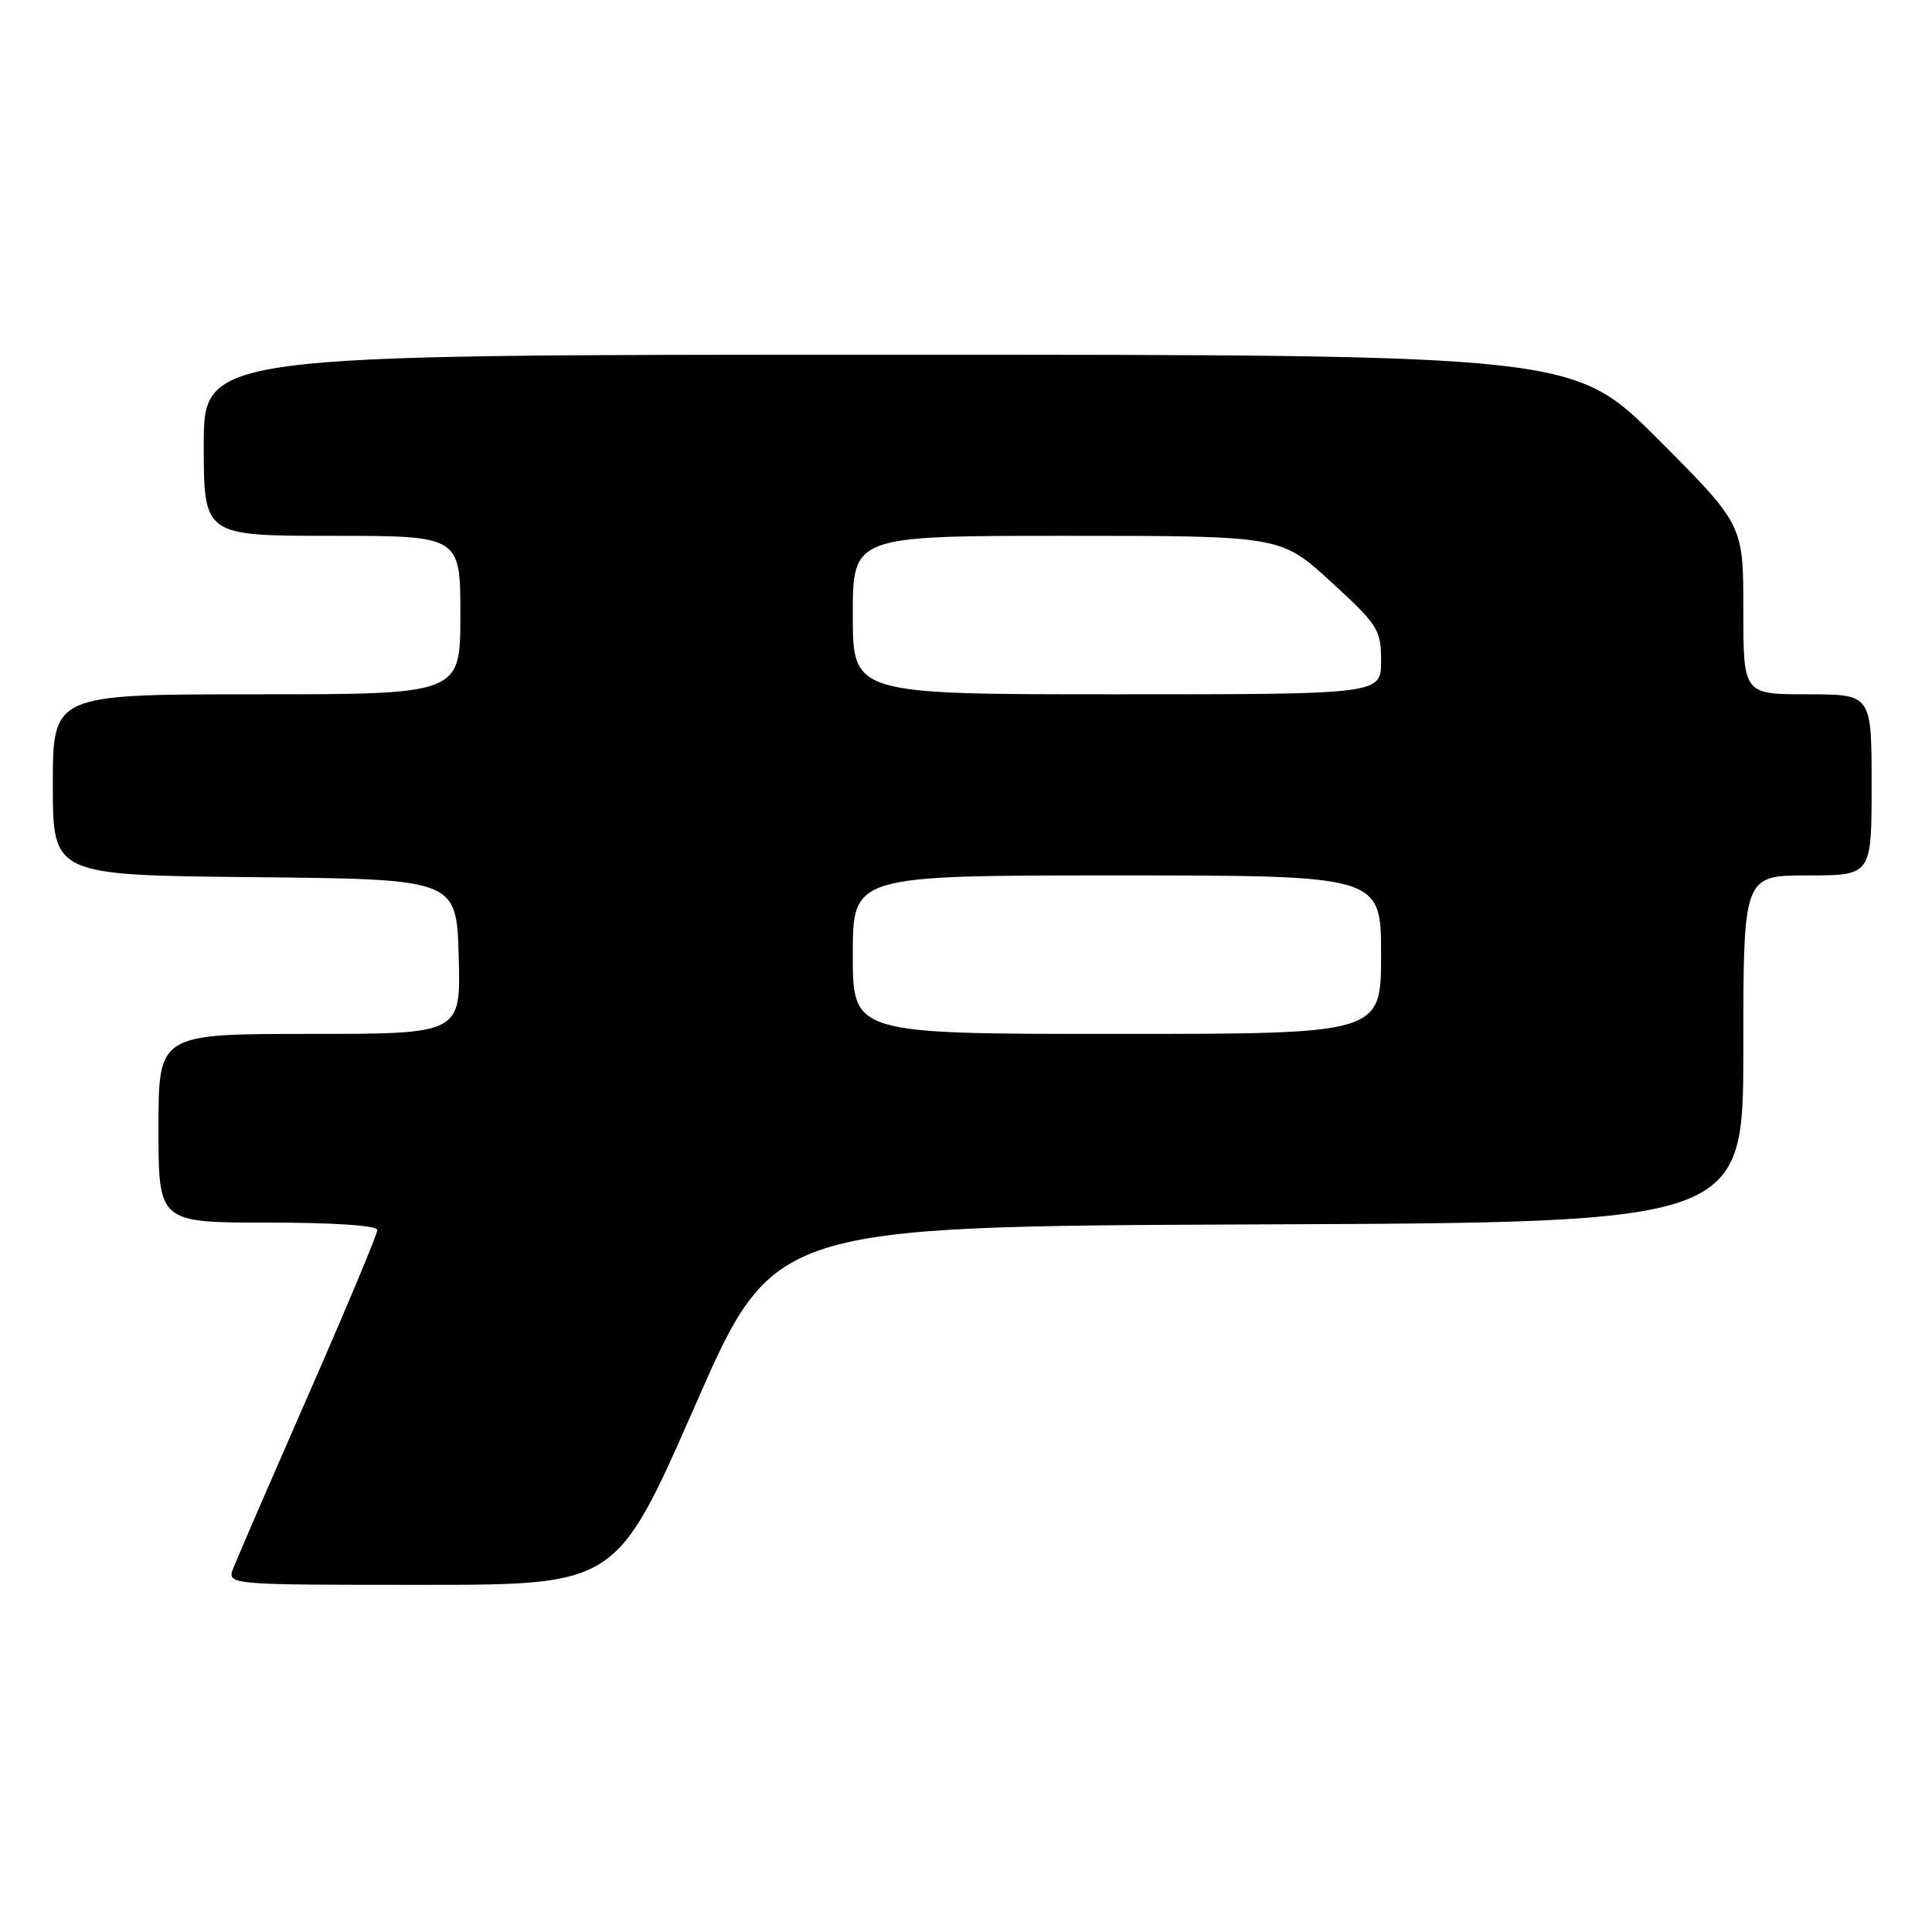 <?xml version="1.0" encoding="UTF-8" standalone="no"?>
<!DOCTYPE svg PUBLIC "-//W3C//DTD SVG 1.1//EN" "http://www.w3.org/Graphics/SVG/1.1/DTD/svg11.dtd" >
<svg xmlns="http://www.w3.org/2000/svg" xmlns:xlink="http://www.w3.org/1999/xlink" version="1.1" viewBox="0 0 256 256">
 <g >
 <path fill="currentColor"
d=" M 92.10 186.25 C 102.52 162.50 102.52 162.50 166.76 162.24 C 231.00 161.99 231.00 161.99 231.00 138.99 C 231.00 116.00 231.00 116.00 239.50 116.00 C 248.00 116.00 248.00 116.00 248.00 104.00 C 248.00 92.00 248.00 92.00 239.50 92.00 C 231.00 92.00 231.00 92.00 231.00 80.77 C 231.00 69.53 231.00 69.53 219.77 58.27 C 208.53 47.00 208.53 47.00 117.77 47.00 C 27.00 47.00 27.00 47.00 27.00 59.00 C 27.00 71.00 27.00 71.00 44.00 71.00 C 61.00 71.00 61.00 71.00 61.00 81.50 C 61.00 92.00 61.00 92.00 34.00 92.00 C 7.00 92.00 7.00 92.00 7.00 103.98 C 7.00 115.97 7.00 115.97 33.75 116.23 C 60.50 116.50 60.50 116.50 60.78 126.75 C 61.07 137.00 61.07 137.00 41.03 137.00 C 21.00 137.00 21.00 137.00 21.00 149.50 C 21.00 162.00 21.00 162.00 35.50 162.00 C 44.30 162.00 50.00 162.39 50.00 162.98 C 50.00 163.52 45.91 173.31 40.90 184.73 C 35.90 196.15 31.41 206.51 30.93 207.75 C 30.05 210.00 30.05 210.00 55.87 210.00 C 81.68 210.00 81.68 210.00 92.10 186.25 Z  M 113.00 126.50 C 113.00 116.00 113.00 116.00 148.00 116.00 C 183.00 116.00 183.00 116.00 183.00 126.50 C 183.00 137.00 183.00 137.00 148.00 137.00 C 113.00 137.00 113.00 137.00 113.00 126.50 Z  M 113.00 81.50 C 113.00 71.00 113.00 71.00 141.36 71.00 C 169.71 71.00 169.71 71.00 176.36 77.09 C 182.62 82.83 183.00 83.43 183.00 87.59 C 183.00 92.00 183.00 92.00 148.00 92.00 C 113.00 92.00 113.00 92.00 113.00 81.50 Z "/>
</g>
</svg>